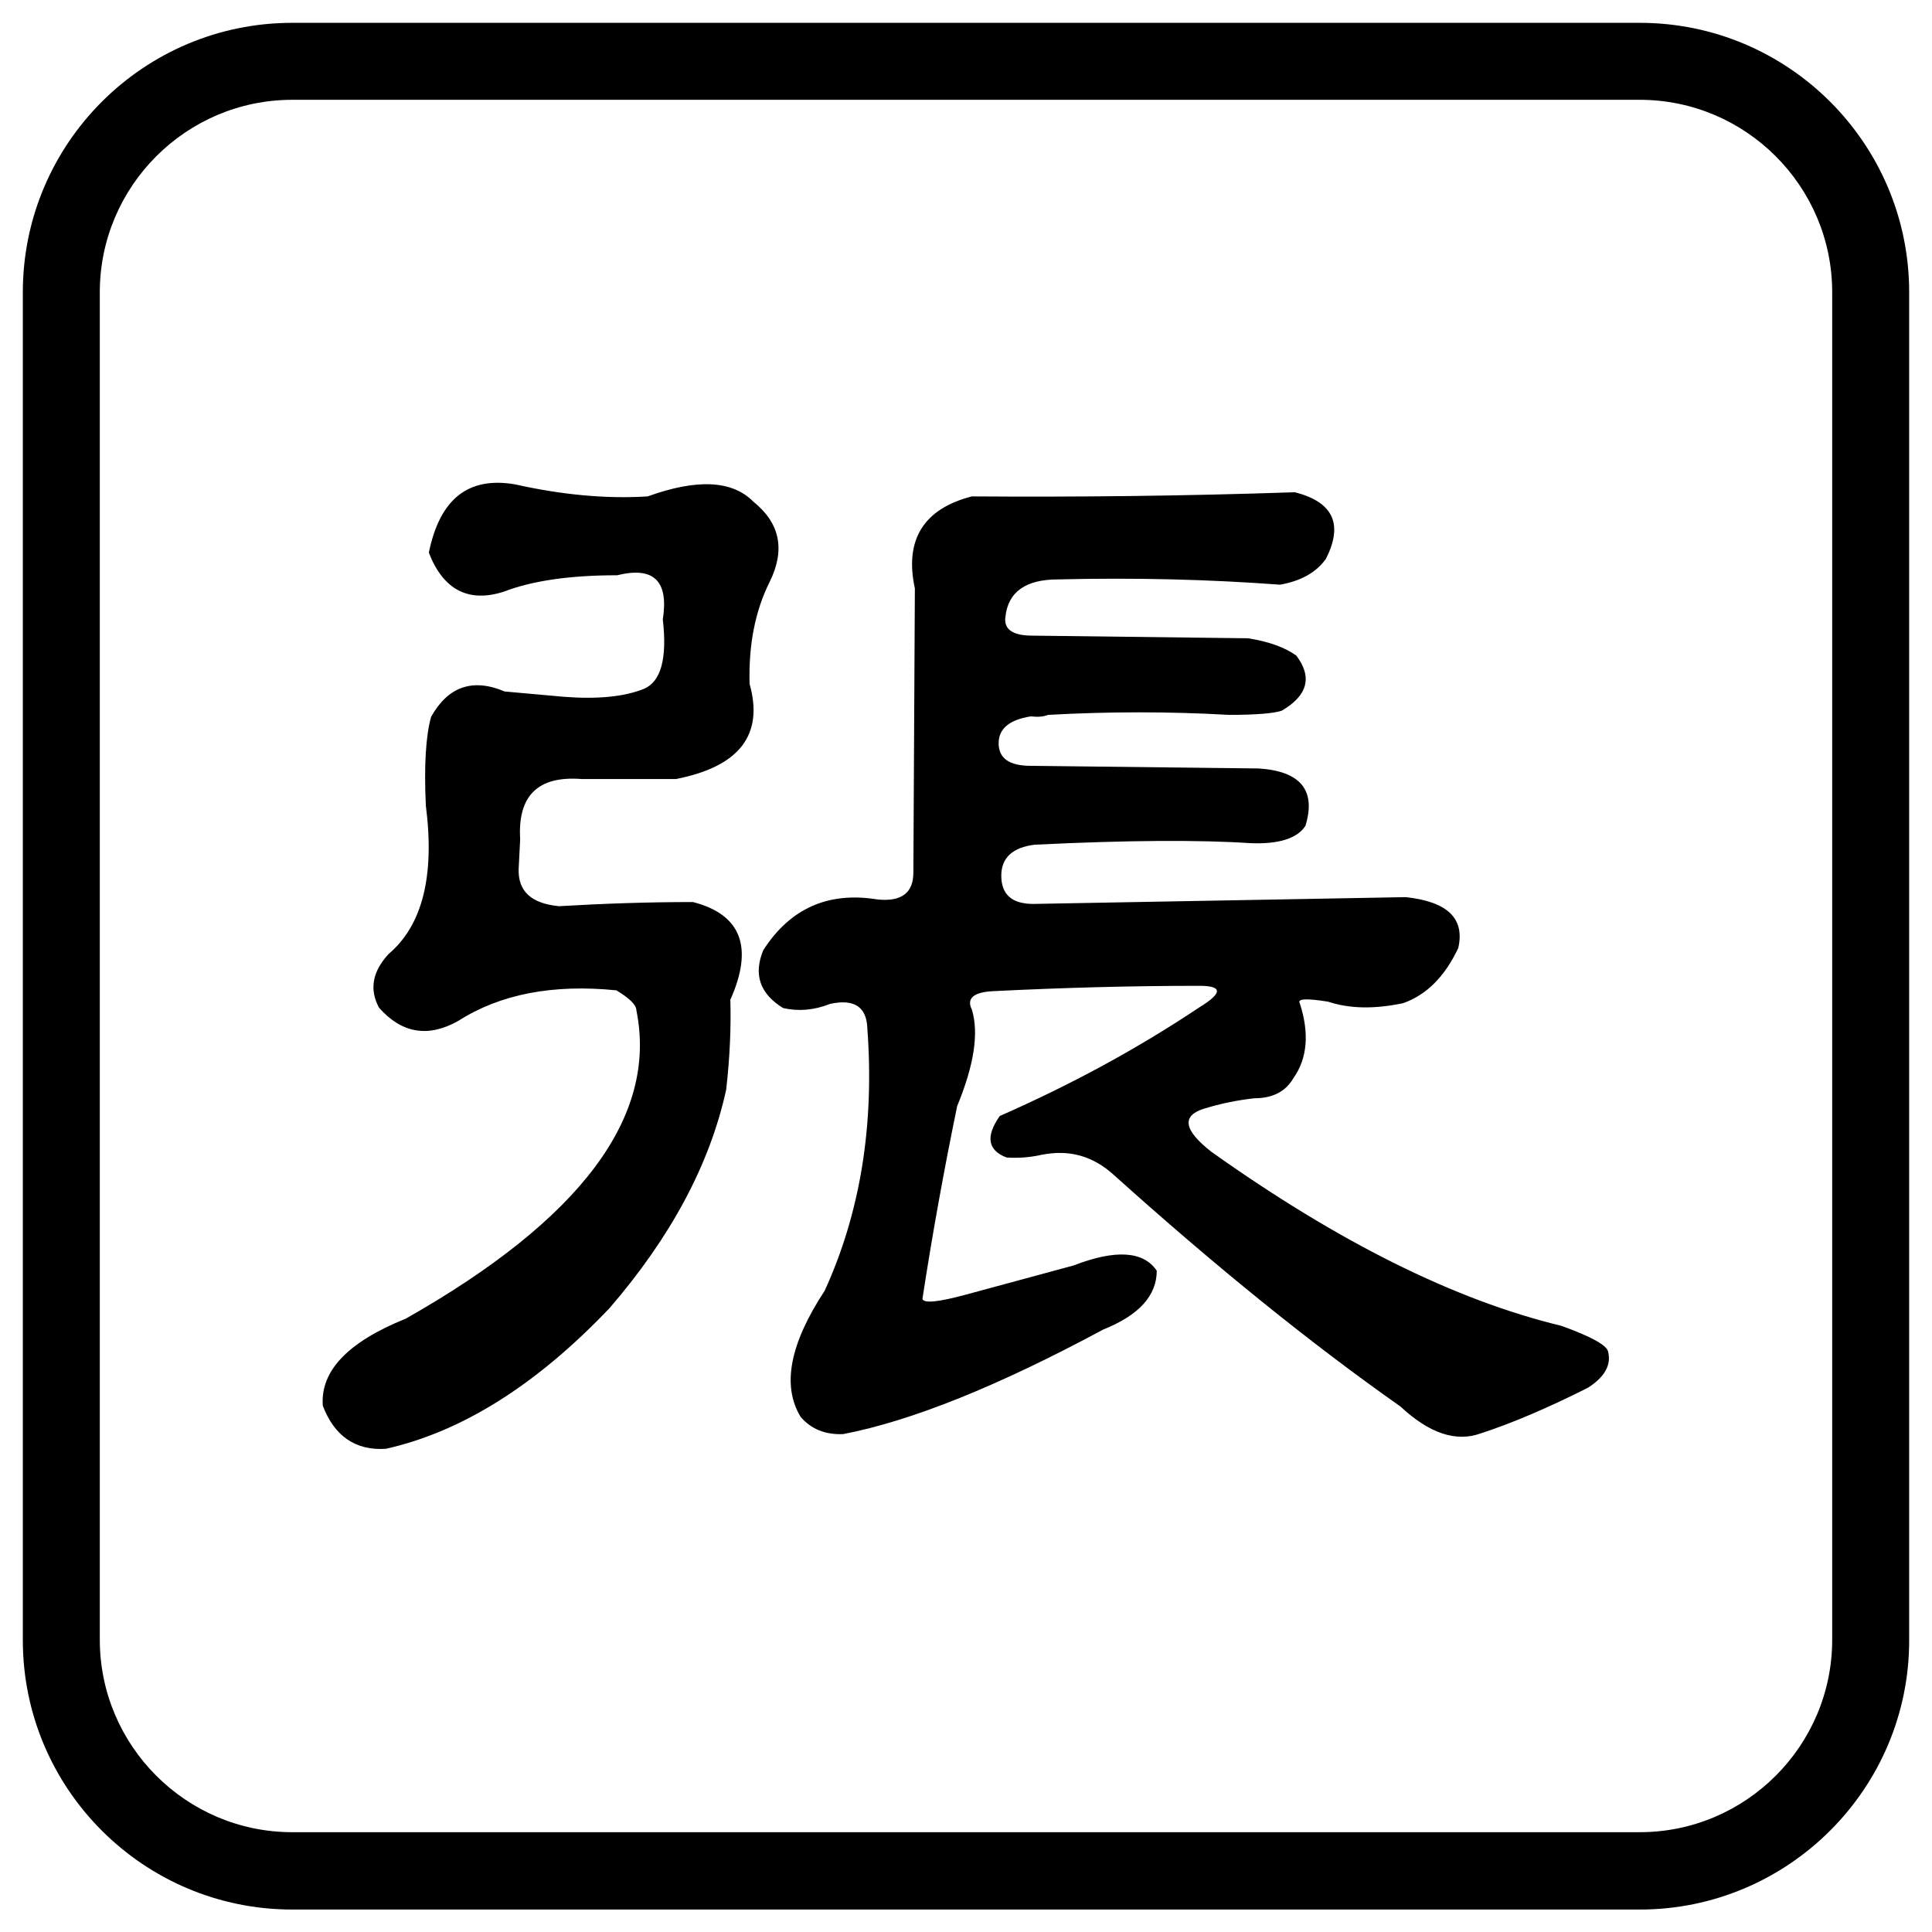 <?xml version="1.0" encoding="utf-8"?>
<!-- Generator: Adobe Illustrator 23.0.3, SVG Export Plug-In . SVG Version: 6.00 Build 0)  -->
<svg version="1.1" id="logo" xmlns="http://www.w3.org/2000/svg" xmlns:xlink="http://www.w3.org/1999/xlink" x="0px" y="0px"
	 viewBox="0 0 512 512" style="enable-background:new 0 0 512 512;" xml:space="preserve">
<g id="content" transform="translate(101.25,56.25)">
	<path id="outline" d="M333.3,449.8H-23.8c-39.4,0-71.4-32-71.4-71.4V21.2c0-39.4,32-71.4,71.4-71.4h357.1c39.4,0,71.4,32,71.4,71.4
		v357.1C404.8,417.7,372.7,449.8,333.3,449.8z M-23.8-29.8c-28.1,0-51,22.9-51,51v357.1c0,28.1,22.9,51,51,51h357.1
		c28.1,0,51-22.9,51-51V21.2c0-28.1-22.9-51-51-51H-23.8z"/>
	<path id="text" d="M12.4,90.2L12.4,90.2C15.3,76,22.8,70,35.2,72.1l0,0c12.5,2.8,24.3,3.9,35.2,3.2l0,0c13-4.7,22.4-4.3,28,1.4l0,0
		c7.1,5.7,8.5,12.8,4.3,21.3l0,0c-3.8,7.6-5.6,16.6-5.3,27l0,0c3.8,13.5-2.7,21.9-19.5,25.2l0,0h-25c-11.6-0.9-17,4.4-16.3,16l0,0
		l-0.4,7.8c-0.2,5.9,3.3,9.2,10.7,9.9l0,0c11.8-0.7,23.7-1.1,35.5-1.1l0,0c12.8,3.3,16.1,12,9.9,25.9l0,0c0.2,7.1-0.1,15-1.1,23.8
		l0,0c-4.3,19.7-14.6,39-30.9,57.9l0,0C40.9,310.8,21.1,323.2,1,327.7l0,0c-8,0.5-13.6-3.3-16.7-11.4l0,0c-0.7-9.2,6.6-16.9,22-23.1
		l0,0c46.4-26.3,66.8-53.5,61.1-81.7l0,0c0-1.4-1.8-3.2-5.3-5.3l0,0c-16.8-1.7-30.8,1-41.9,8.1l0,0c-8,4.5-15,3.3-21-3.5l0,0
		c-2.6-4.8-1.8-9.5,2.5-14.2l0,0c9-7.6,12.3-20.7,9.9-39.4l0,0c-0.5-10.6,0-18.5,1.4-23.5l0,0c4.5-8,11-10.3,19.5-6.7l0,0l15.6,1.4
		c9,0.7,16.1,0,21.3-2.1l0,0c4.5-1.9,6.2-8,5-18.4l0,0C76,97.7,72,93.8,62.3,96.2l0,0c-12.3,0-22.3,1.4-29.9,4.3l0,0
		C23,103.6,16.2,100.1,12.4,90.2z M156.3,75.3L156.3,75.3c27.7,0.2,56.2-0.1,85.6-1.1l0,0c10.2,2.6,12.9,8.5,8.2,17.7l0,0
		c-2.6,3.6-6.6,5.8-12.1,6.8l0,0c-18.7-1.4-38.4-1.9-58.9-1.4l0,0c-8.5,0-13.2,3.3-13.9,9.9l0,0c-0.5,3.3,1.9,5,7.1,5l0,0l57.2,0.7
		c5.7,0.9,9.9,2.5,12.8,4.6l0,0c4.3,5.7,3,10.6-3.9,14.6l0,0c-2.1,0.7-6.8,1.1-13.9,1.1l0,0c-15.9-0.9-31.8-0.9-48,0l0,0
		c-1.2,0.5-2.7,0.6-4.6,0.4l0,0c-5.7,0.9-8.5,3.3-8.5,7.1l0,0c0,4,2.8,6,8.5,6l0,0l60.4,0.7c11.1,0.7,15.3,5.8,12.4,15.2l0,0
		c-2.1,3.3-7,4.9-14.5,4.6l0,0c-13.5-0.9-32.6-0.8-57.2,0.4l0,0c-5.9,0.7-8.9,3.5-8.9,8.2l0,0c0,5,2.8,7.5,8.5,7.5l0,0l98.7-1.8
		c11.1,1.2,15.7,5.7,13.9,13.5l0,0c-3.6,7.6-8.4,12.4-14.6,14.6l0,0c-7.6,1.6-14.2,1.5-19.9-0.4l0,0c-5.7-0.9-8.2-0.8-7.5,0.4l0,0
		c2.6,8,2,14.7-1.7,19.9l0,0c-2.1,3.6-5.6,5.3-10.3,5.3l0,0c-4.5,0.5-9,1.4-13.5,2.8l0,0c-5.9,1.9-5.2,5.7,2.1,11.4l0,0
		c33.6,23.9,64.5,39.3,92.7,46.1l0,0c7.8,2.8,12,5.1,12.4,6.8l0,0c0.9,3.5-0.8,6.7-5.3,9.6l0,0c-10.9,5.5-20.4,9.5-28.4,12.1l0,0
		c-6.6,2.4-13.7,0-21.3-7.1l0,0c-23.9-16.8-49.2-37.3-76-61.4l0,0c-5.5-5-11.8-6.8-19.2-5.3l0,0c-3.1,0.7-6.2,0.9-9.2,0.7l0,0
		c-5-1.9-5.6-5.6-1.8-11l0,0c18.9-8.3,36.6-17.9,52.9-28.8l0,0c6.2-3.8,6.2-5.7,0-5.7l0,0c-18,0-36.1,0.5-54.3,1.4l0,0
		c-5.5,0.2-7.5,1.9-6,4.9l0,0c1.9,6.2,0.6,14.7-3.9,25.6l0,0c-3.5,17-6.6,34.1-9.2,51.1l0,0c0.5,1.2,4.2,0.8,11.3-1.1l0,0l28.8-7.8
		c11.1-4.3,18.5-3.8,22,1.4l0,0c0,6.6-4.7,11.8-14.2,15.6l0,0c-27.7,14.9-50.7,24.2-68.9,27.7l0,0c-4.7,0.2-8.5-1.3-11.3-4.6l0,0
		c-5-8.3-2.8-19.4,6.4-33.4l0,0c9.5-20.8,13.2-44,11.3-69.6l0,0c-0.2-5.7-3.6-7.8-9.9-6.4l0,0c-4.3,1.7-8.4,2-12.4,1.1l0,0
		c-6.2-3.8-7.9-8.9-5.3-15.3l0,0c7.1-11.1,17.2-15.6,30.2-13.5l0,0c6.4,0.7,9.6-1.7,9.6-7.1l0,0l0.4-75.3
		C138.4,86.8,143.5,78.6,156.3,75.3z"/>
</g>
</svg>
